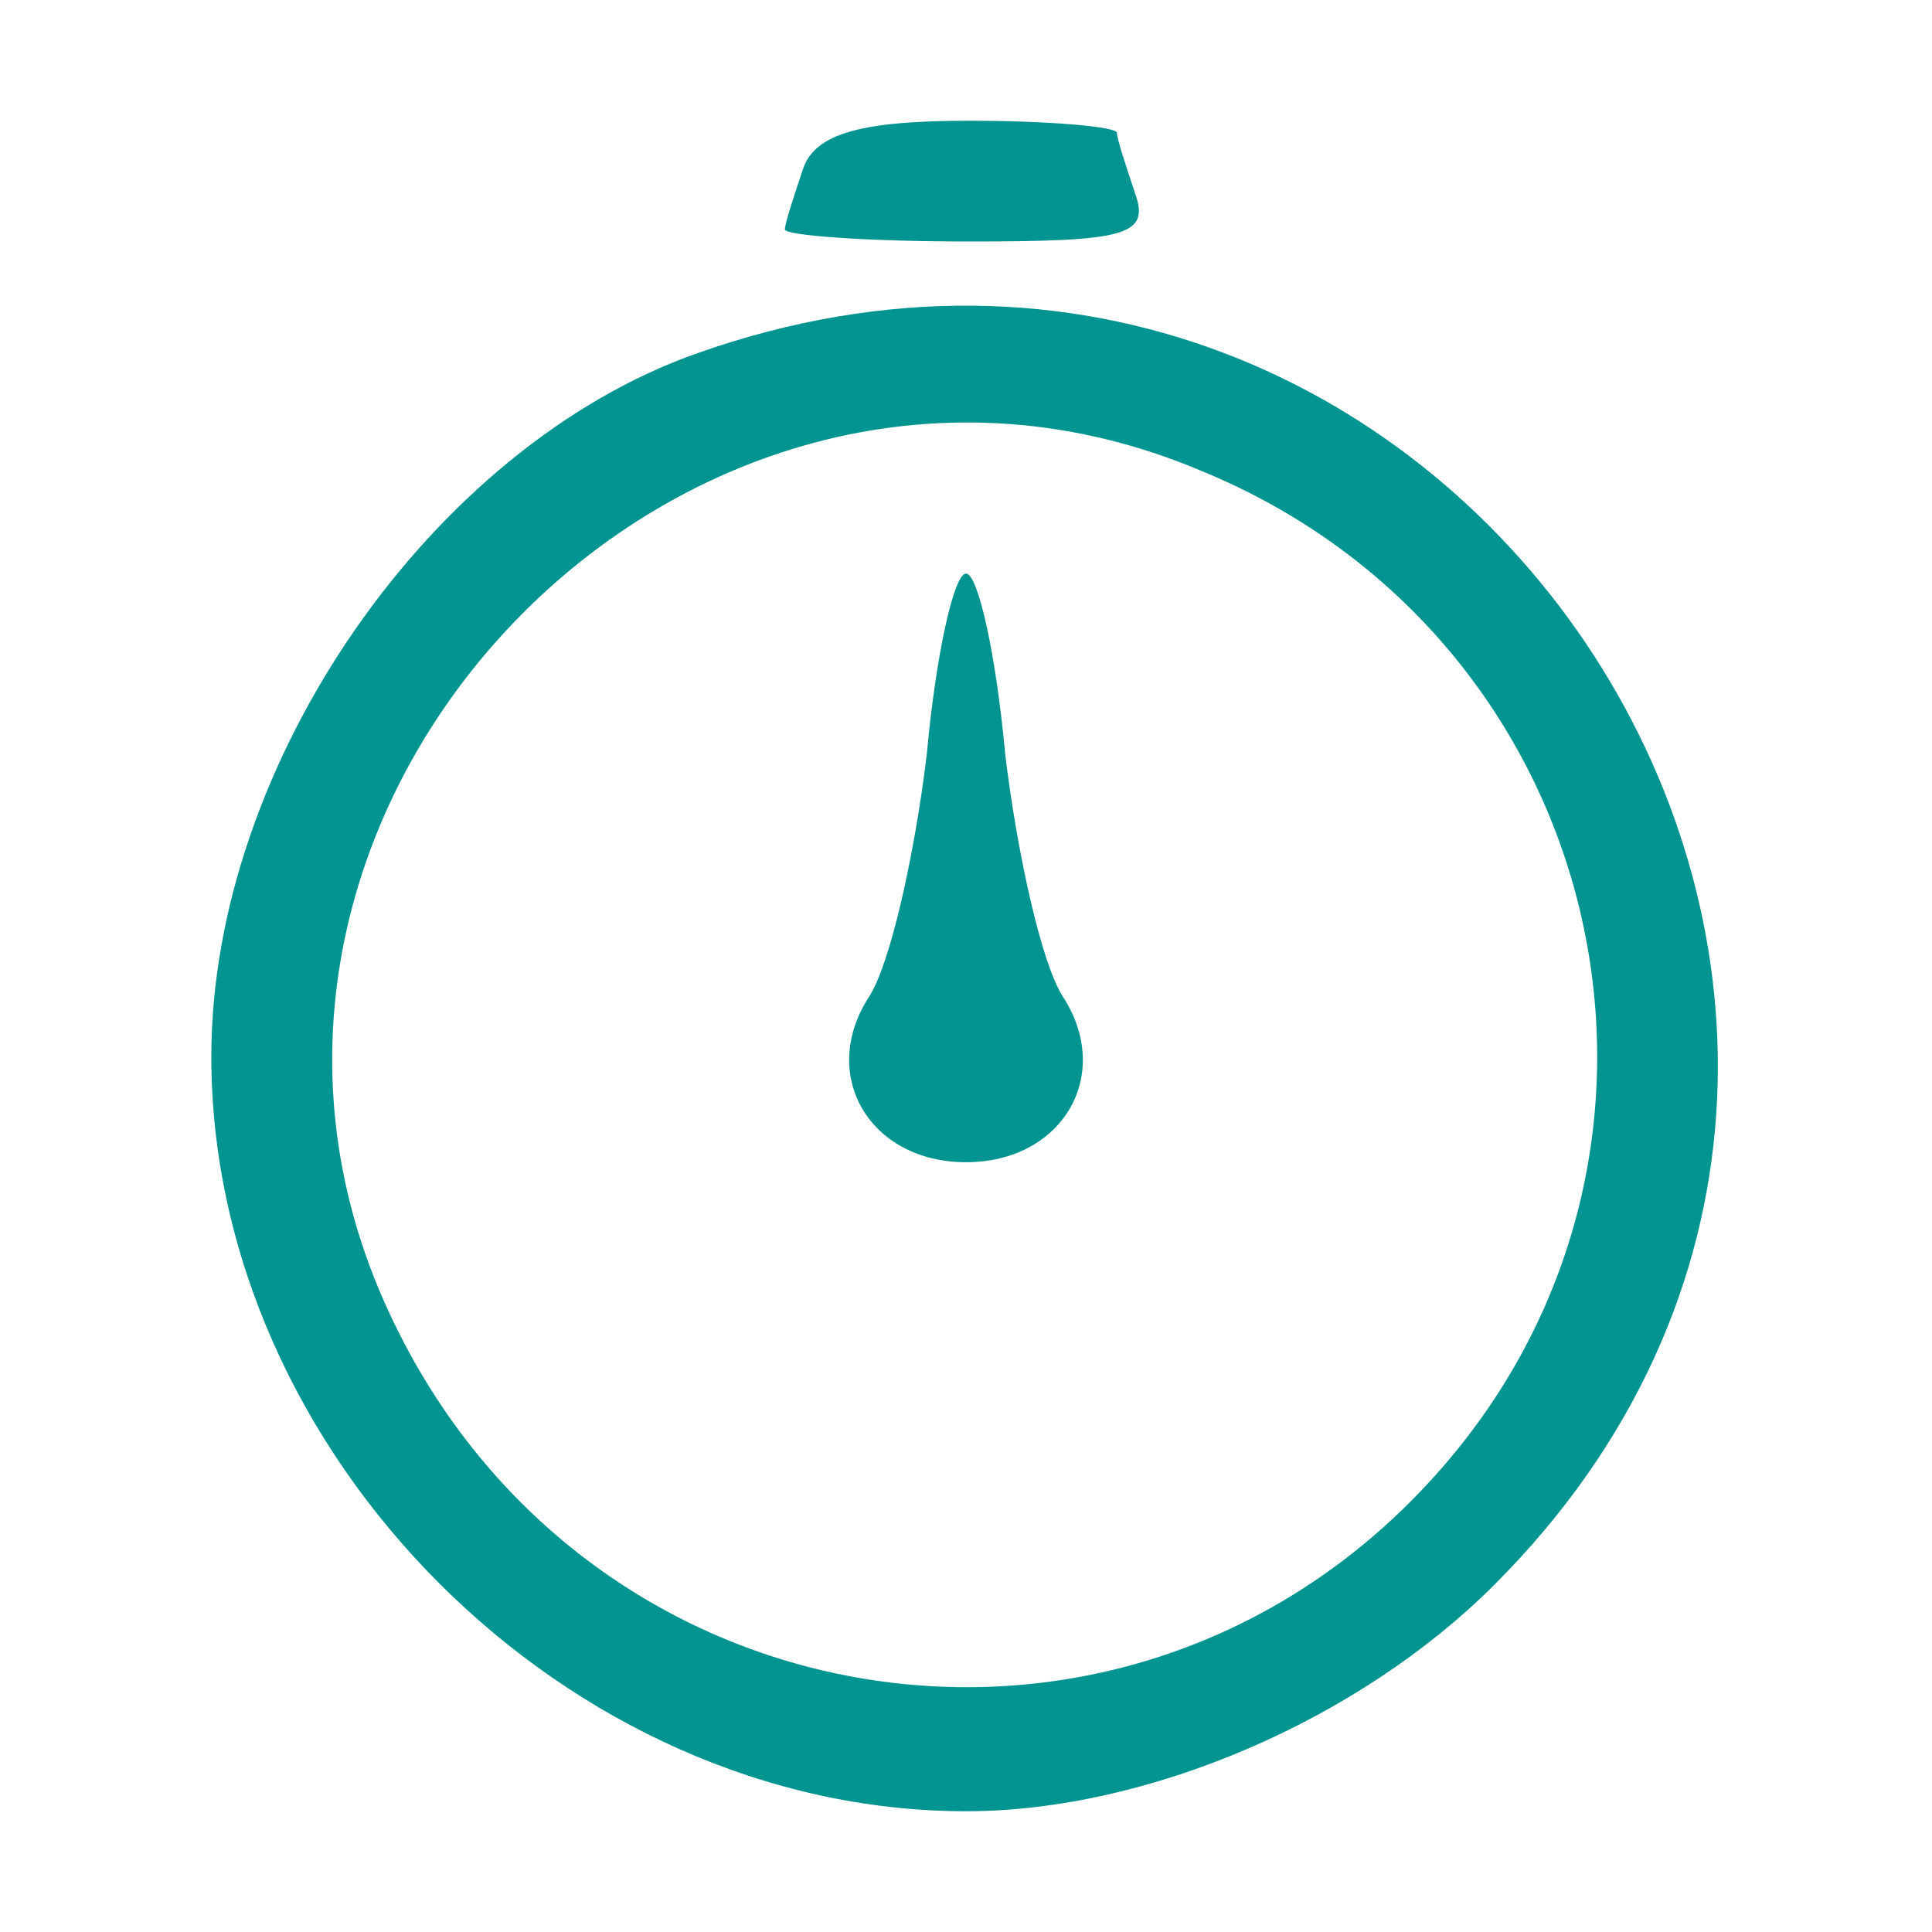 <?xml version="1.0" standalone="no"?>
<!DOCTYPE svg PUBLIC "-//W3C//DTD SVG 20010904//EN"
 "http://www.w3.org/TR/2001/REC-SVG-20010904/DTD/svg10.dtd">
<svg version="1.0" xmlns="http://www.w3.org/2000/svg"
 width="64pt" height="64pt" viewBox="0 0 64 64"
 preserveAspectRatio="xMidYMid meet">

<g transform="translate(0,64) scale(0.1,-0.1)"
fill="#029491" stroke="none">
<path d="M266 584 c-3 -9 -6 -18 -6 -20 0 -2 27 -4 61 -4 52 0 60 2 55 16 -3
9 -6 18 -6 20 0 2 -22 4 -49 4 -35 0 -51 -4 -55 -16z"/>
<path d="M231 523 c-88 -31 -161 -136 -161 -233 0 -132 118 -250 250 -250 60
0 130 30 175 75 188 188 -12 497 -264 408z m167 -39 c134 -55 174 -223 79
-331 -101 -115 -283 -88 -348 52 -78 167 99 351 269 279z"/>
<path d="M307 390 c-4 -33 -12 -69 -19 -80 -17 -26 0 -55 32 -55 32 0 49 29
32 55 -7 11 -15 47 -19 80 -3 33 -9 60 -13 60 -4 0 -10 -27 -13 -60z"/>
</g>
</svg>
